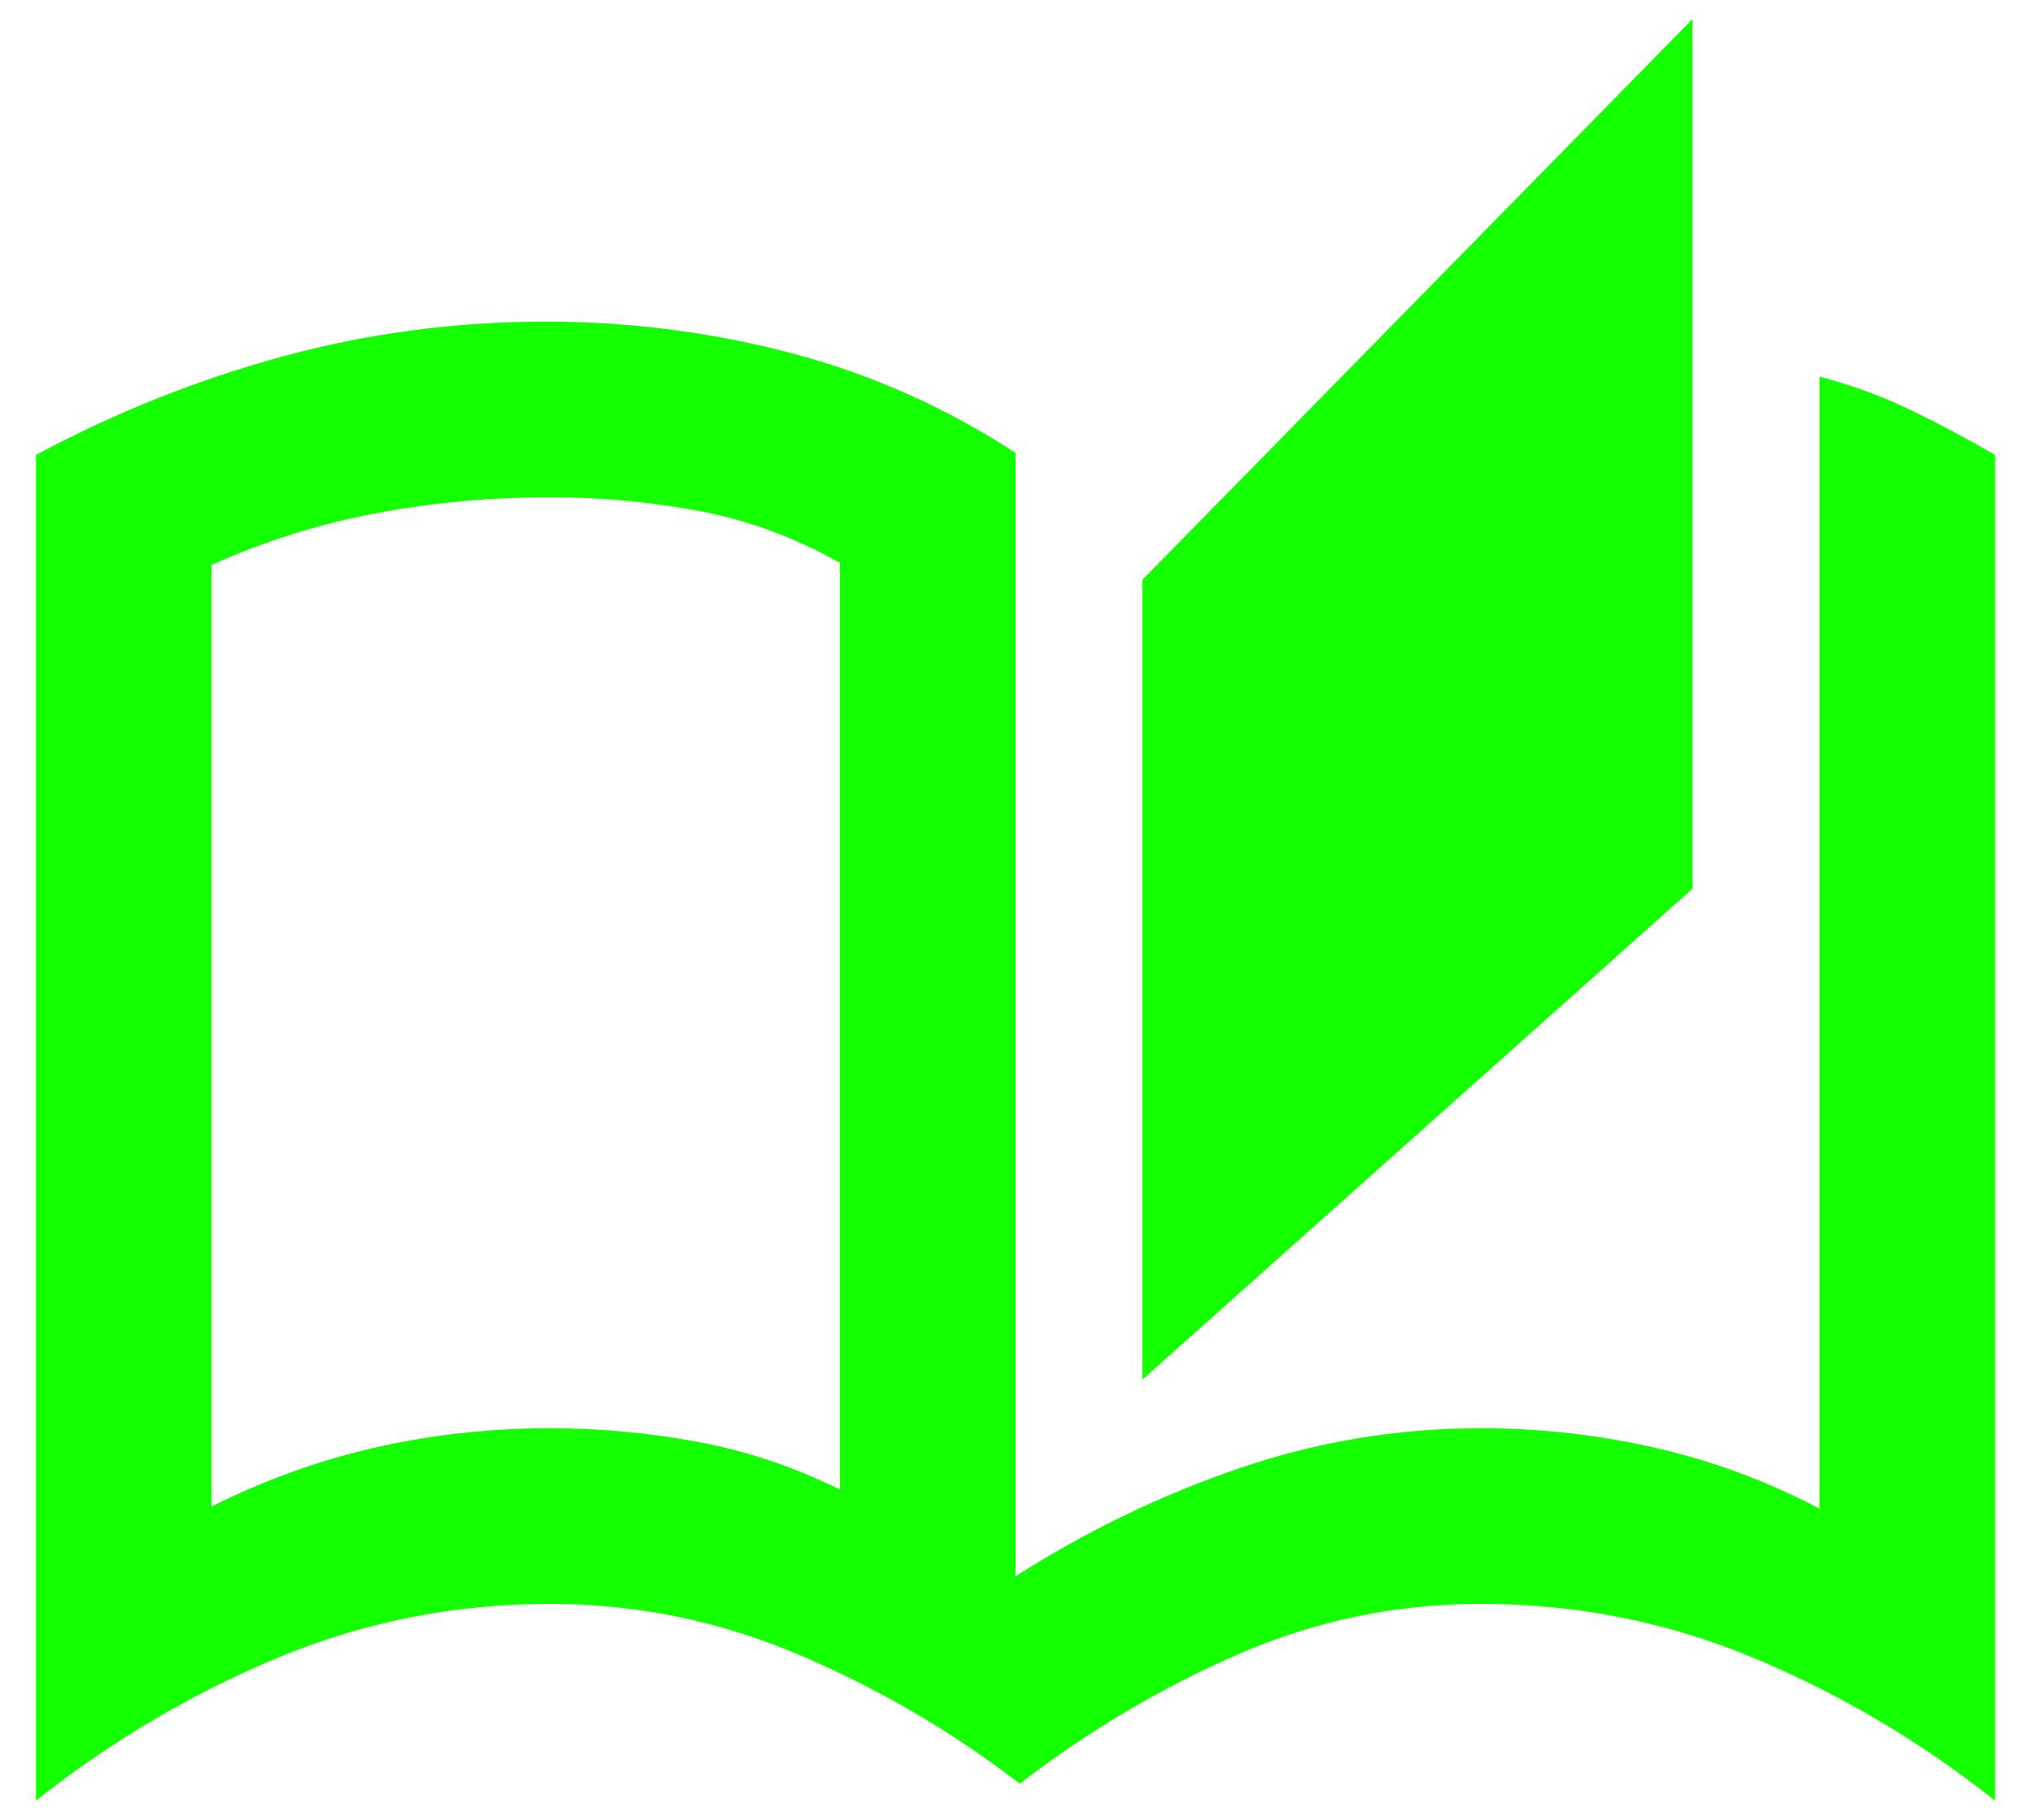 <svg width="48" height="43" viewBox="0 0 48 43" fill="none" xmlns="http://www.w3.org/2000/svg">
<path d="M24.1 42.15C22.5 40.917 20.758 39.9 18.875 39.1C16.991 38.3 15.033 37.9 13 37.9C10.746 37.9 8.599 38.325 6.56 39.175C4.52 40.025 2.616 41.15 0.85 42.55V10.75C2.716 9.75 4.658 8.975 6.675 8.425C8.692 7.875 10.771 7.6 12.913 7.6C14.871 7.6 16.791 7.846 18.675 8.338C20.558 8.83 22.333 9.617 24 10.7V37.25C25.666 36.185 27.425 35.335 29.275 34.701C31.125 34.067 33.033 33.75 35 33.75C36.392 33.75 37.765 33.904 39.119 34.213C40.473 34.521 41.766 35 43 35.65V8.9C43.752 9.096 44.464 9.356 45.135 9.679C45.806 10.002 46.477 10.359 47.15 10.75V42.55C45.383 41.15 43.48 40.025 41.44 39.175C39.4 38.325 37.253 37.9 35 37.9C32.988 37.9 31.068 38.3 29.241 39.1C27.413 39.9 25.7 40.917 24.1 42.15ZM27 32.6V13.7L40 0.45V21L27 32.6ZM19.85 35.2V13.3C18.787 12.701 17.679 12.293 16.527 12.076C15.375 11.859 14.199 11.75 13 11.75C11.6 11.75 10.233 11.875 8.9 12.125C7.566 12.375 6.266 12.783 5 13.348V35.6C6.266 34.967 7.566 34.5 8.9 34.2C10.233 33.9 11.6 33.75 13 33.75C14.173 33.75 15.338 33.858 16.497 34.074C17.656 34.29 18.773 34.666 19.85 35.2Z" fill="#14FF00"/>
</svg>
